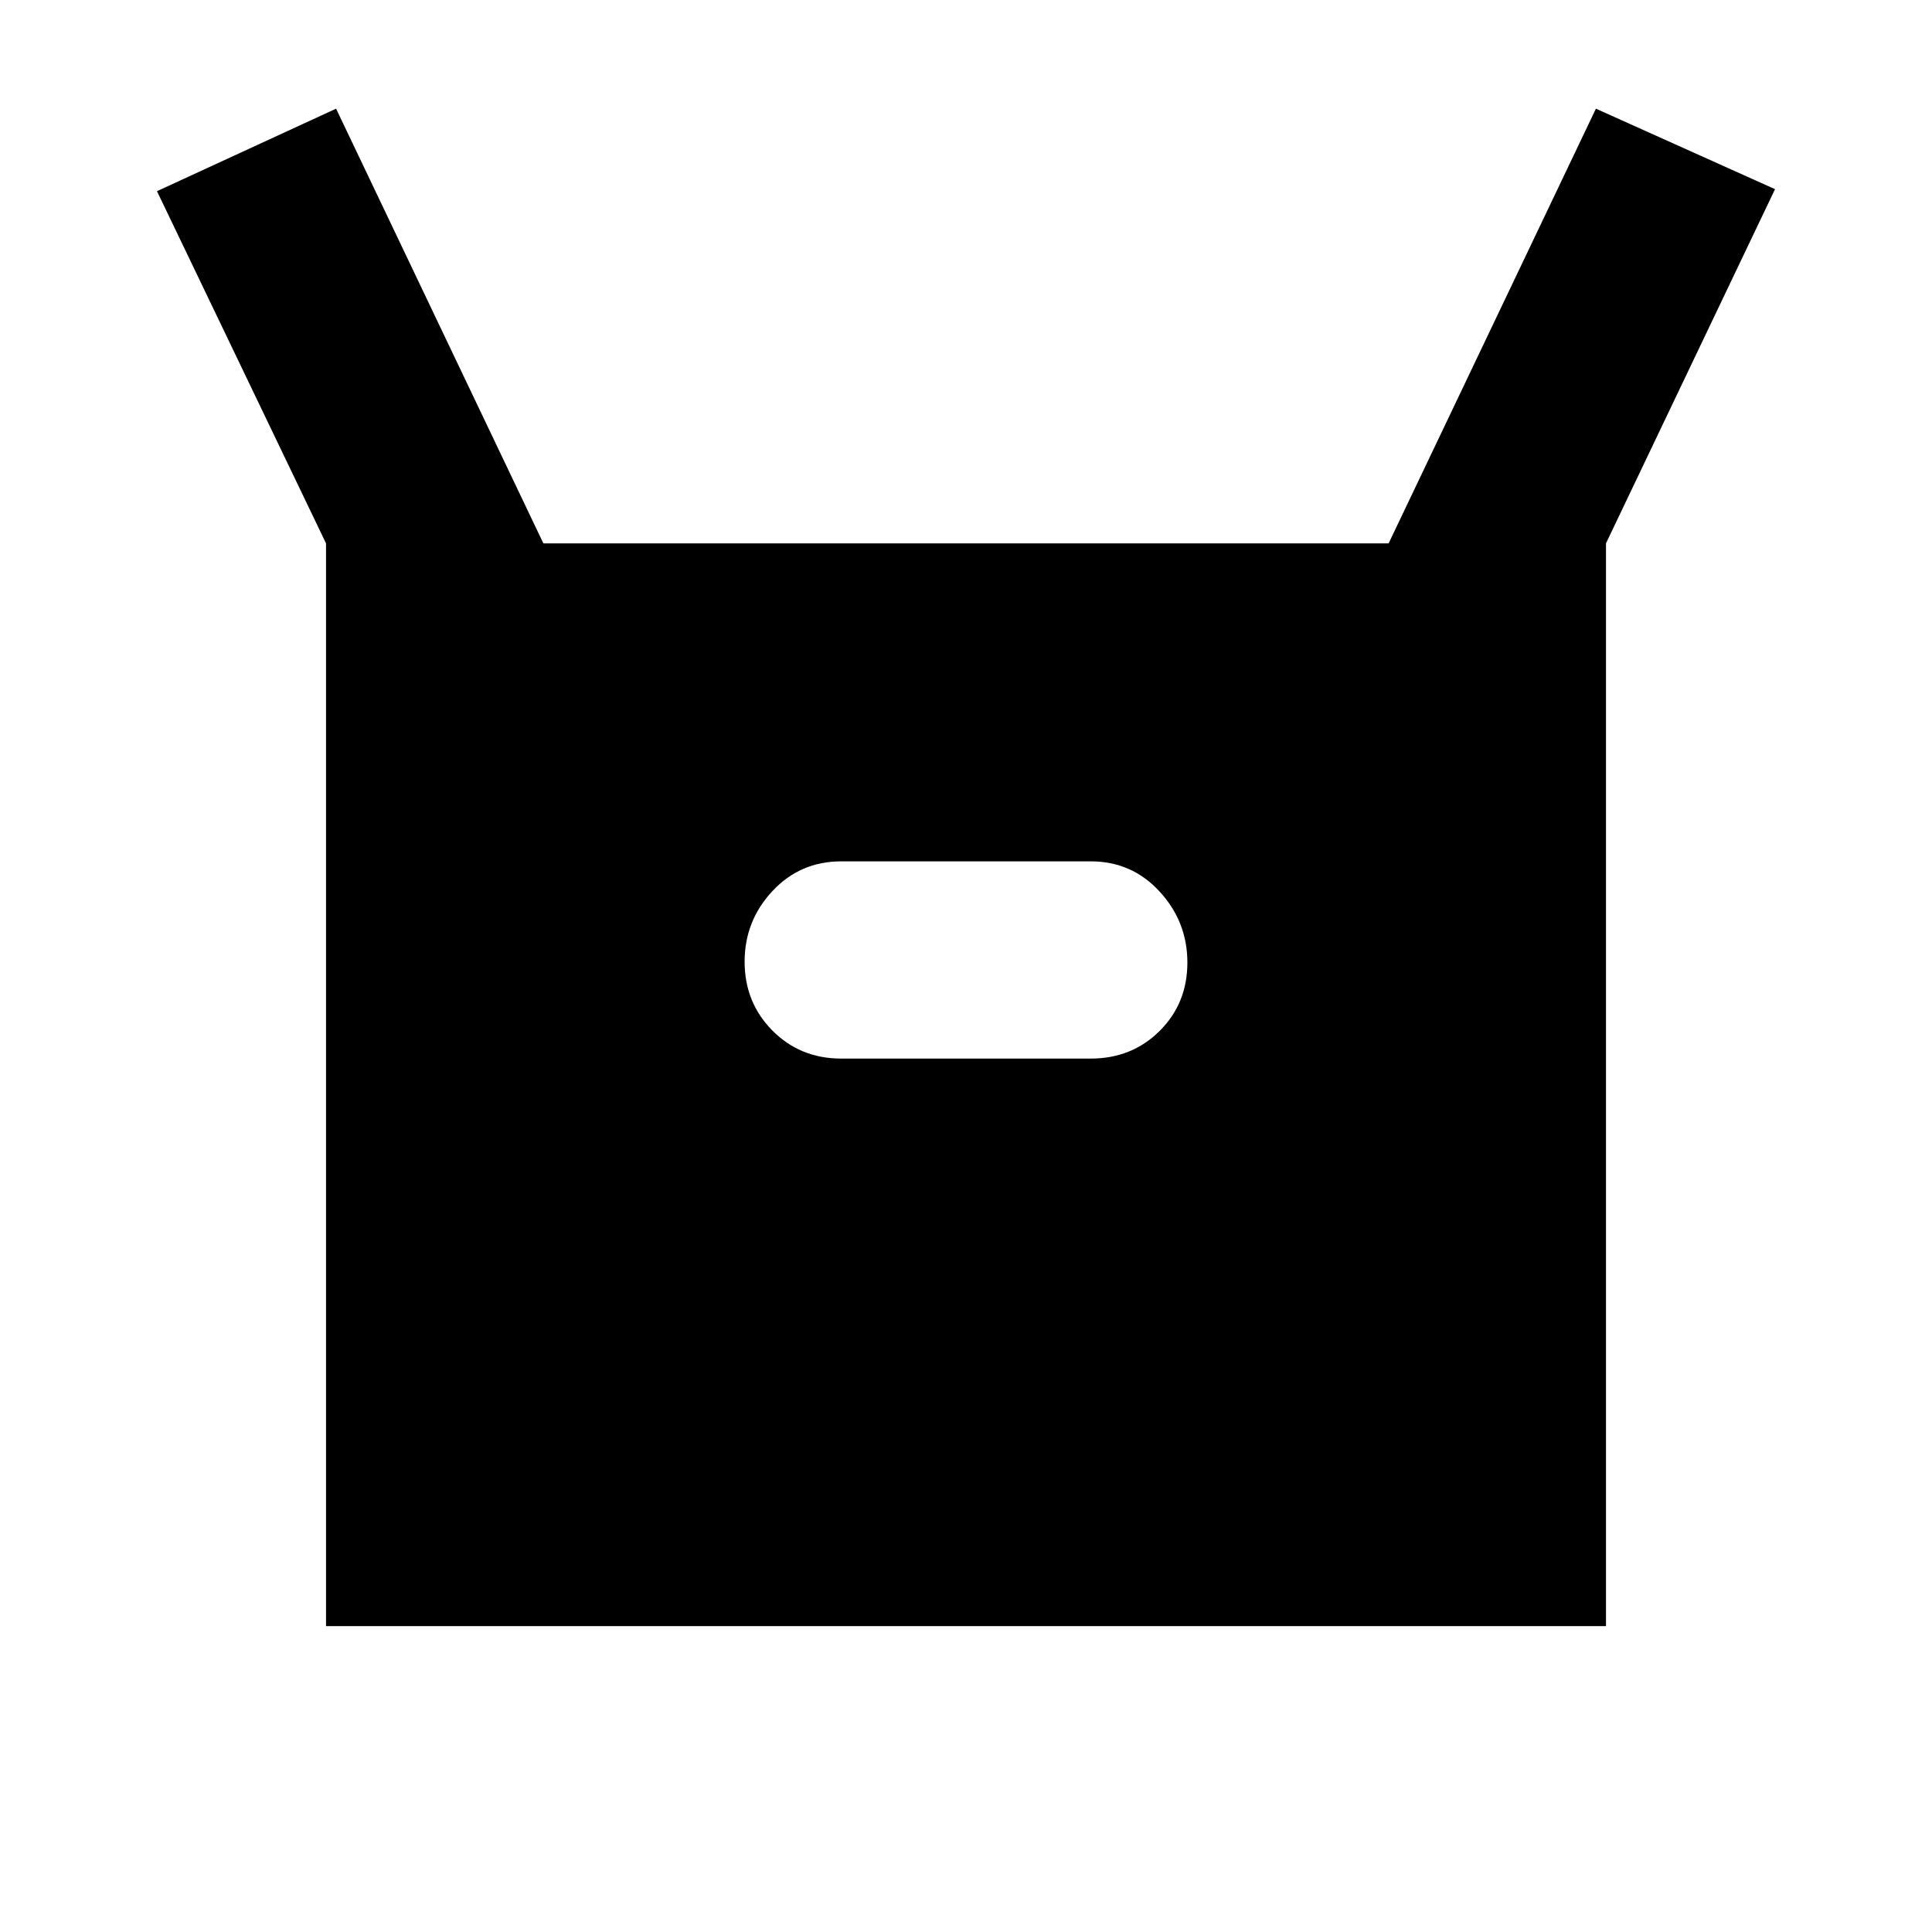 <svg xmlns="http://www.w3.org/2000/svg" height="20" viewBox="0 -960 960 960" width="20"><path d="M162-152v-538L78-865l89-41 103 216h420l103-216 89 40-84 176v538H162Zm256-282h124q20.4 0 34.2-13.72 13.8-13.72 13.8-34T576.2-517q-13.8-15-34.2-15H418q-20.4 0-34.2 14.79-13.8 14.79-13.8 35.07t13.8 34.21Q397.6-434 418-434Z"/></svg>
